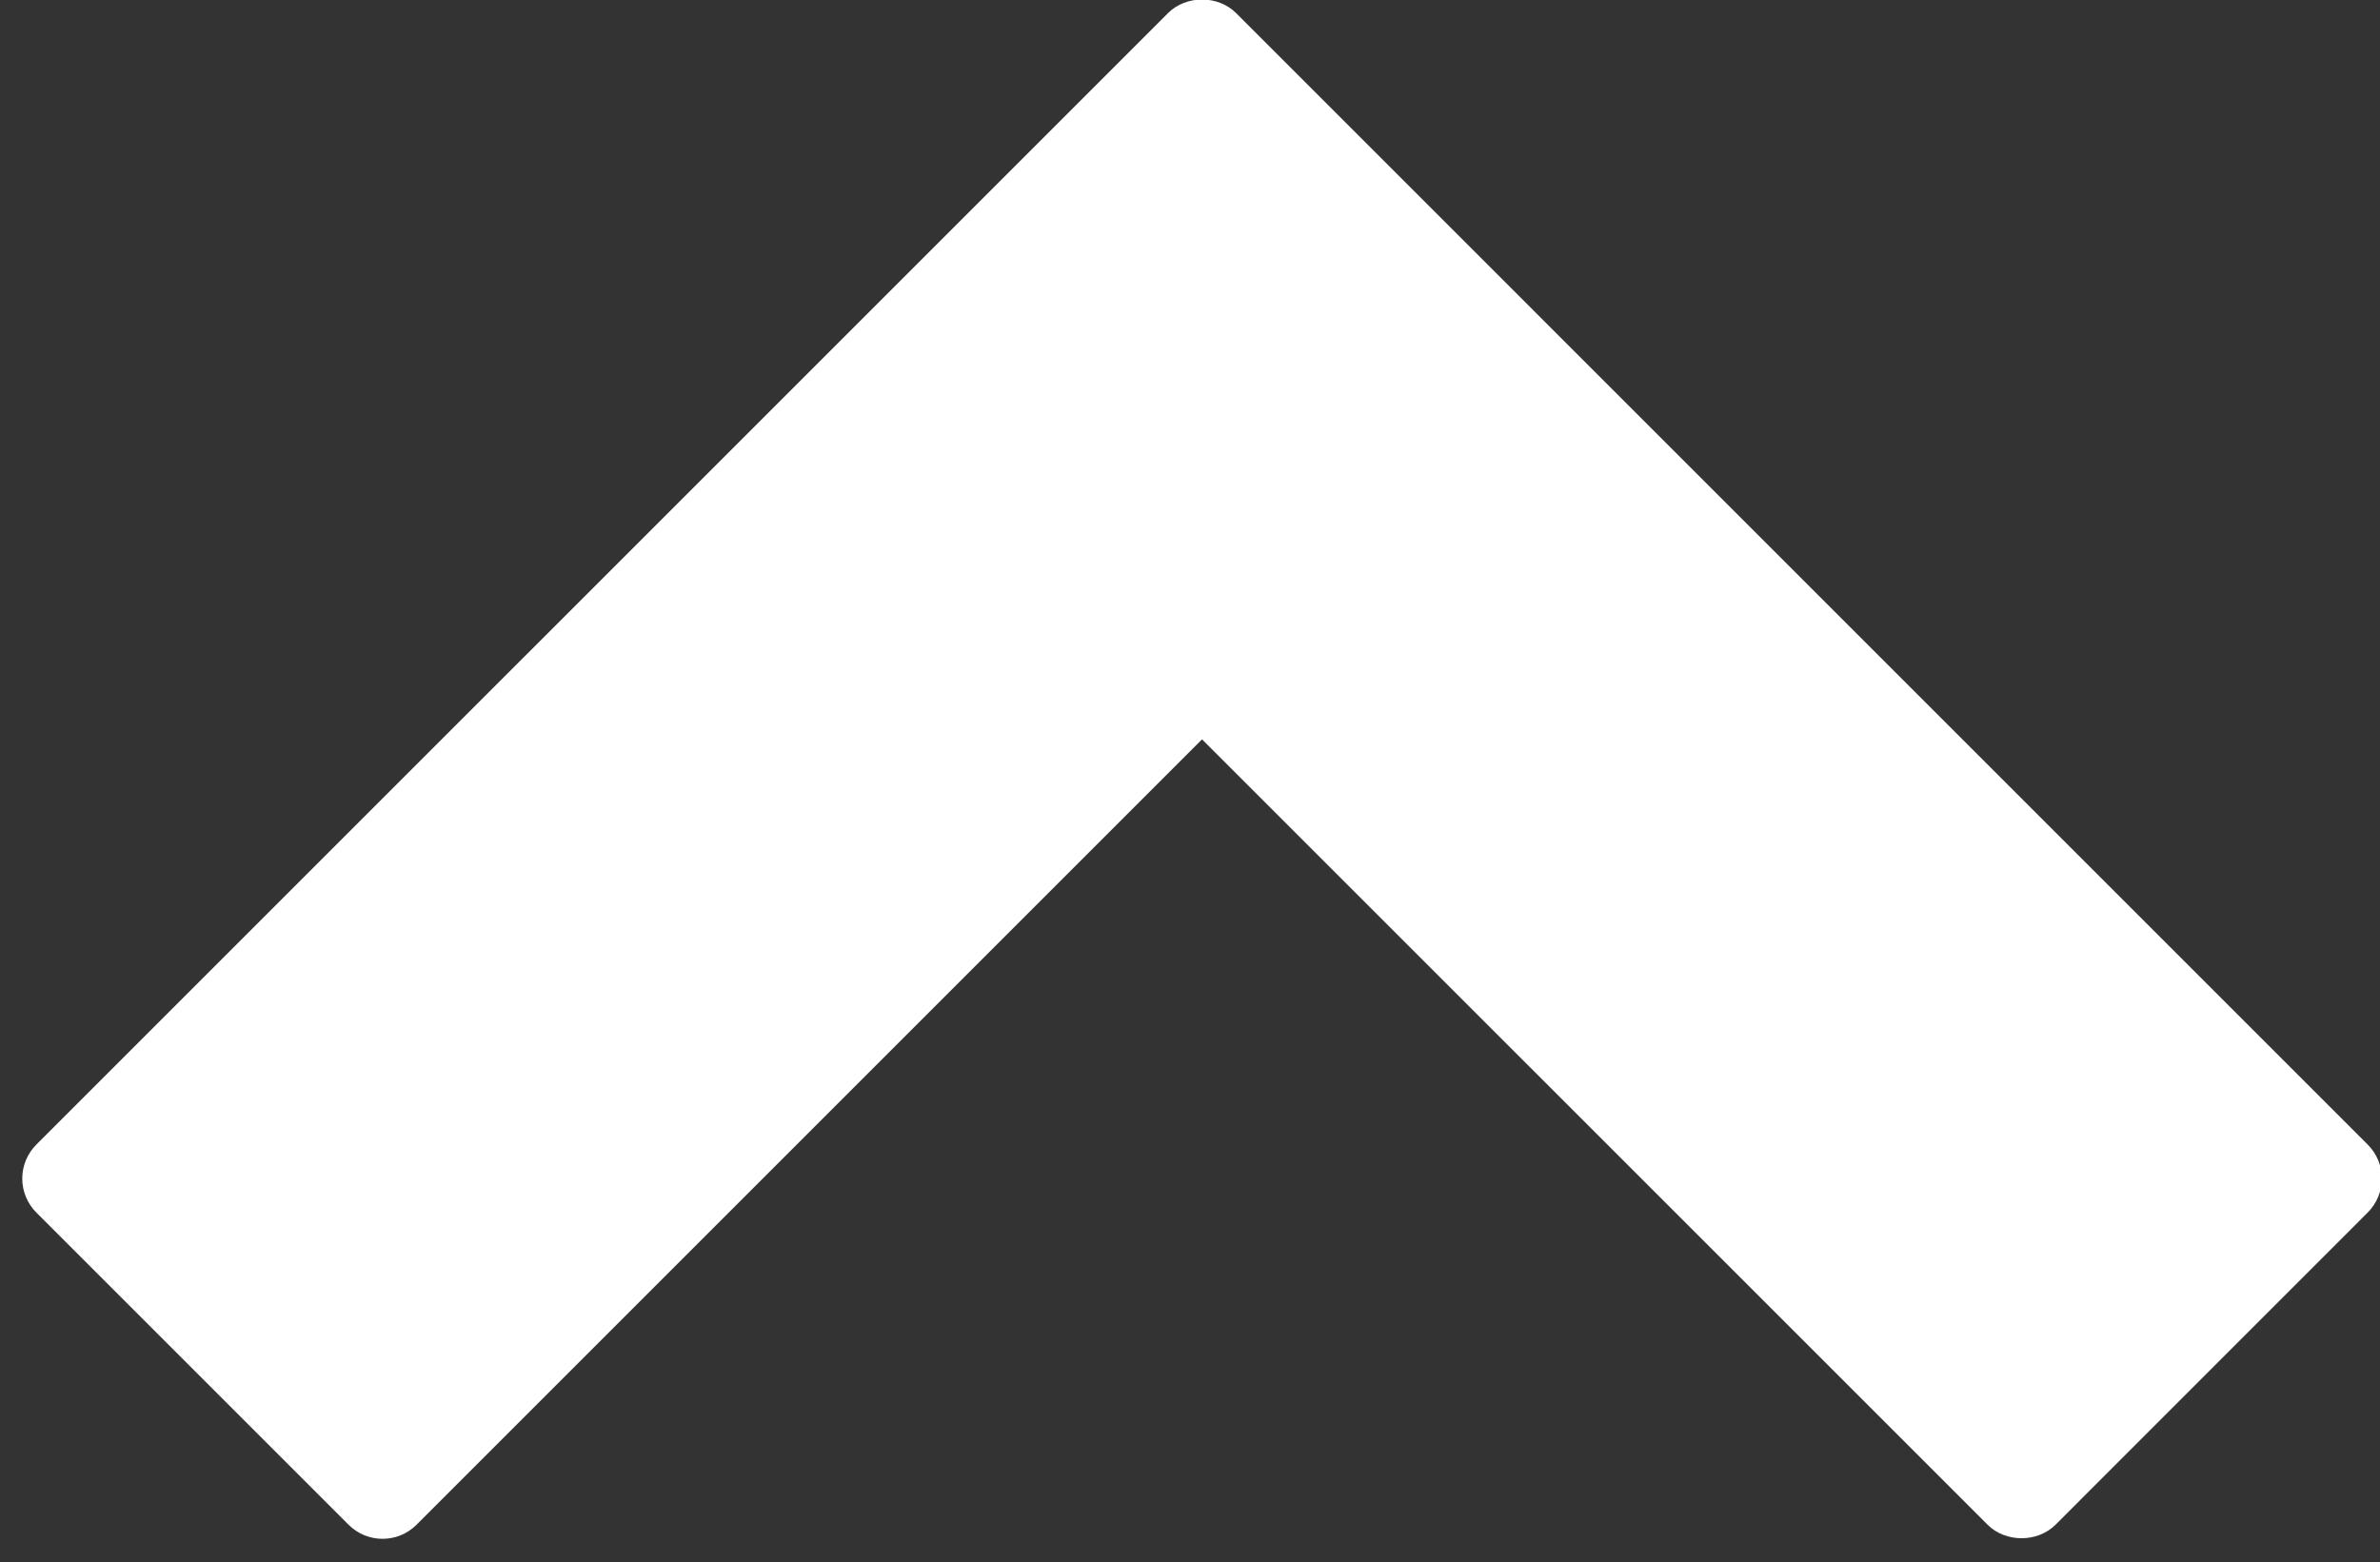 <?xml version="1.0" encoding="UTF-8" standalone="no"?>
<svg width="99px" height="65px" viewBox="0 0 99 65" version="1.1" xmlns="http://www.w3.org/2000/svg" xmlns:xlink="http://www.w3.org/1999/xlink" xmlns:sketch="http://www.bohemiancoding.com/sketch/ns">
    <rect x="0" y="0" width="99" height="65" fill="#333333" stroke="none"/>
    <!-- Generator: Sketch 3.0.4 (8054) - http://www.bohemiancoding.com/sketch -->
    <title>Slice 2</title>
    <desc>Created with Sketch.</desc>
    <defs></defs>
    <g id="Page-1" stroke="none" stroke-width="1" fill="none" fill-rule="evenodd" sketch:type="MSPage">
        <g id="arrow621" sketch:type="MSLayerGroup" transform="translate(50, 32) rotate(-90) translate(-50, -32) translate(18, -17)" fill="#FFFFFF">
            <path d="M16.384,97.488 L63.457,50.416 C64.207,49.666 64.207,48.338 63.457,47.588 L16.382,0.512 C16.007,0.137 15.498,-0.074 14.968,-0.074 C14.438,-0.074 13.929,0.137 13.554,0.512 L0.567,13.499 C0.176,13.89 -0.019,14.401 -0.019,14.913 C-0.019,15.425 0.176,15.936 0.567,16.327 L33.241,49.001 L0.568,81.676 C-0.183,82.426 -0.182,83.754 0.568,84.504 L13.555,97.488 C14.337,98.27 15.603,98.27 16.384,97.488 L16.384,97.488 Z" id="Shape" sketch:type="MSShapeGroup"></path>
        </g>
    </g>
</svg>